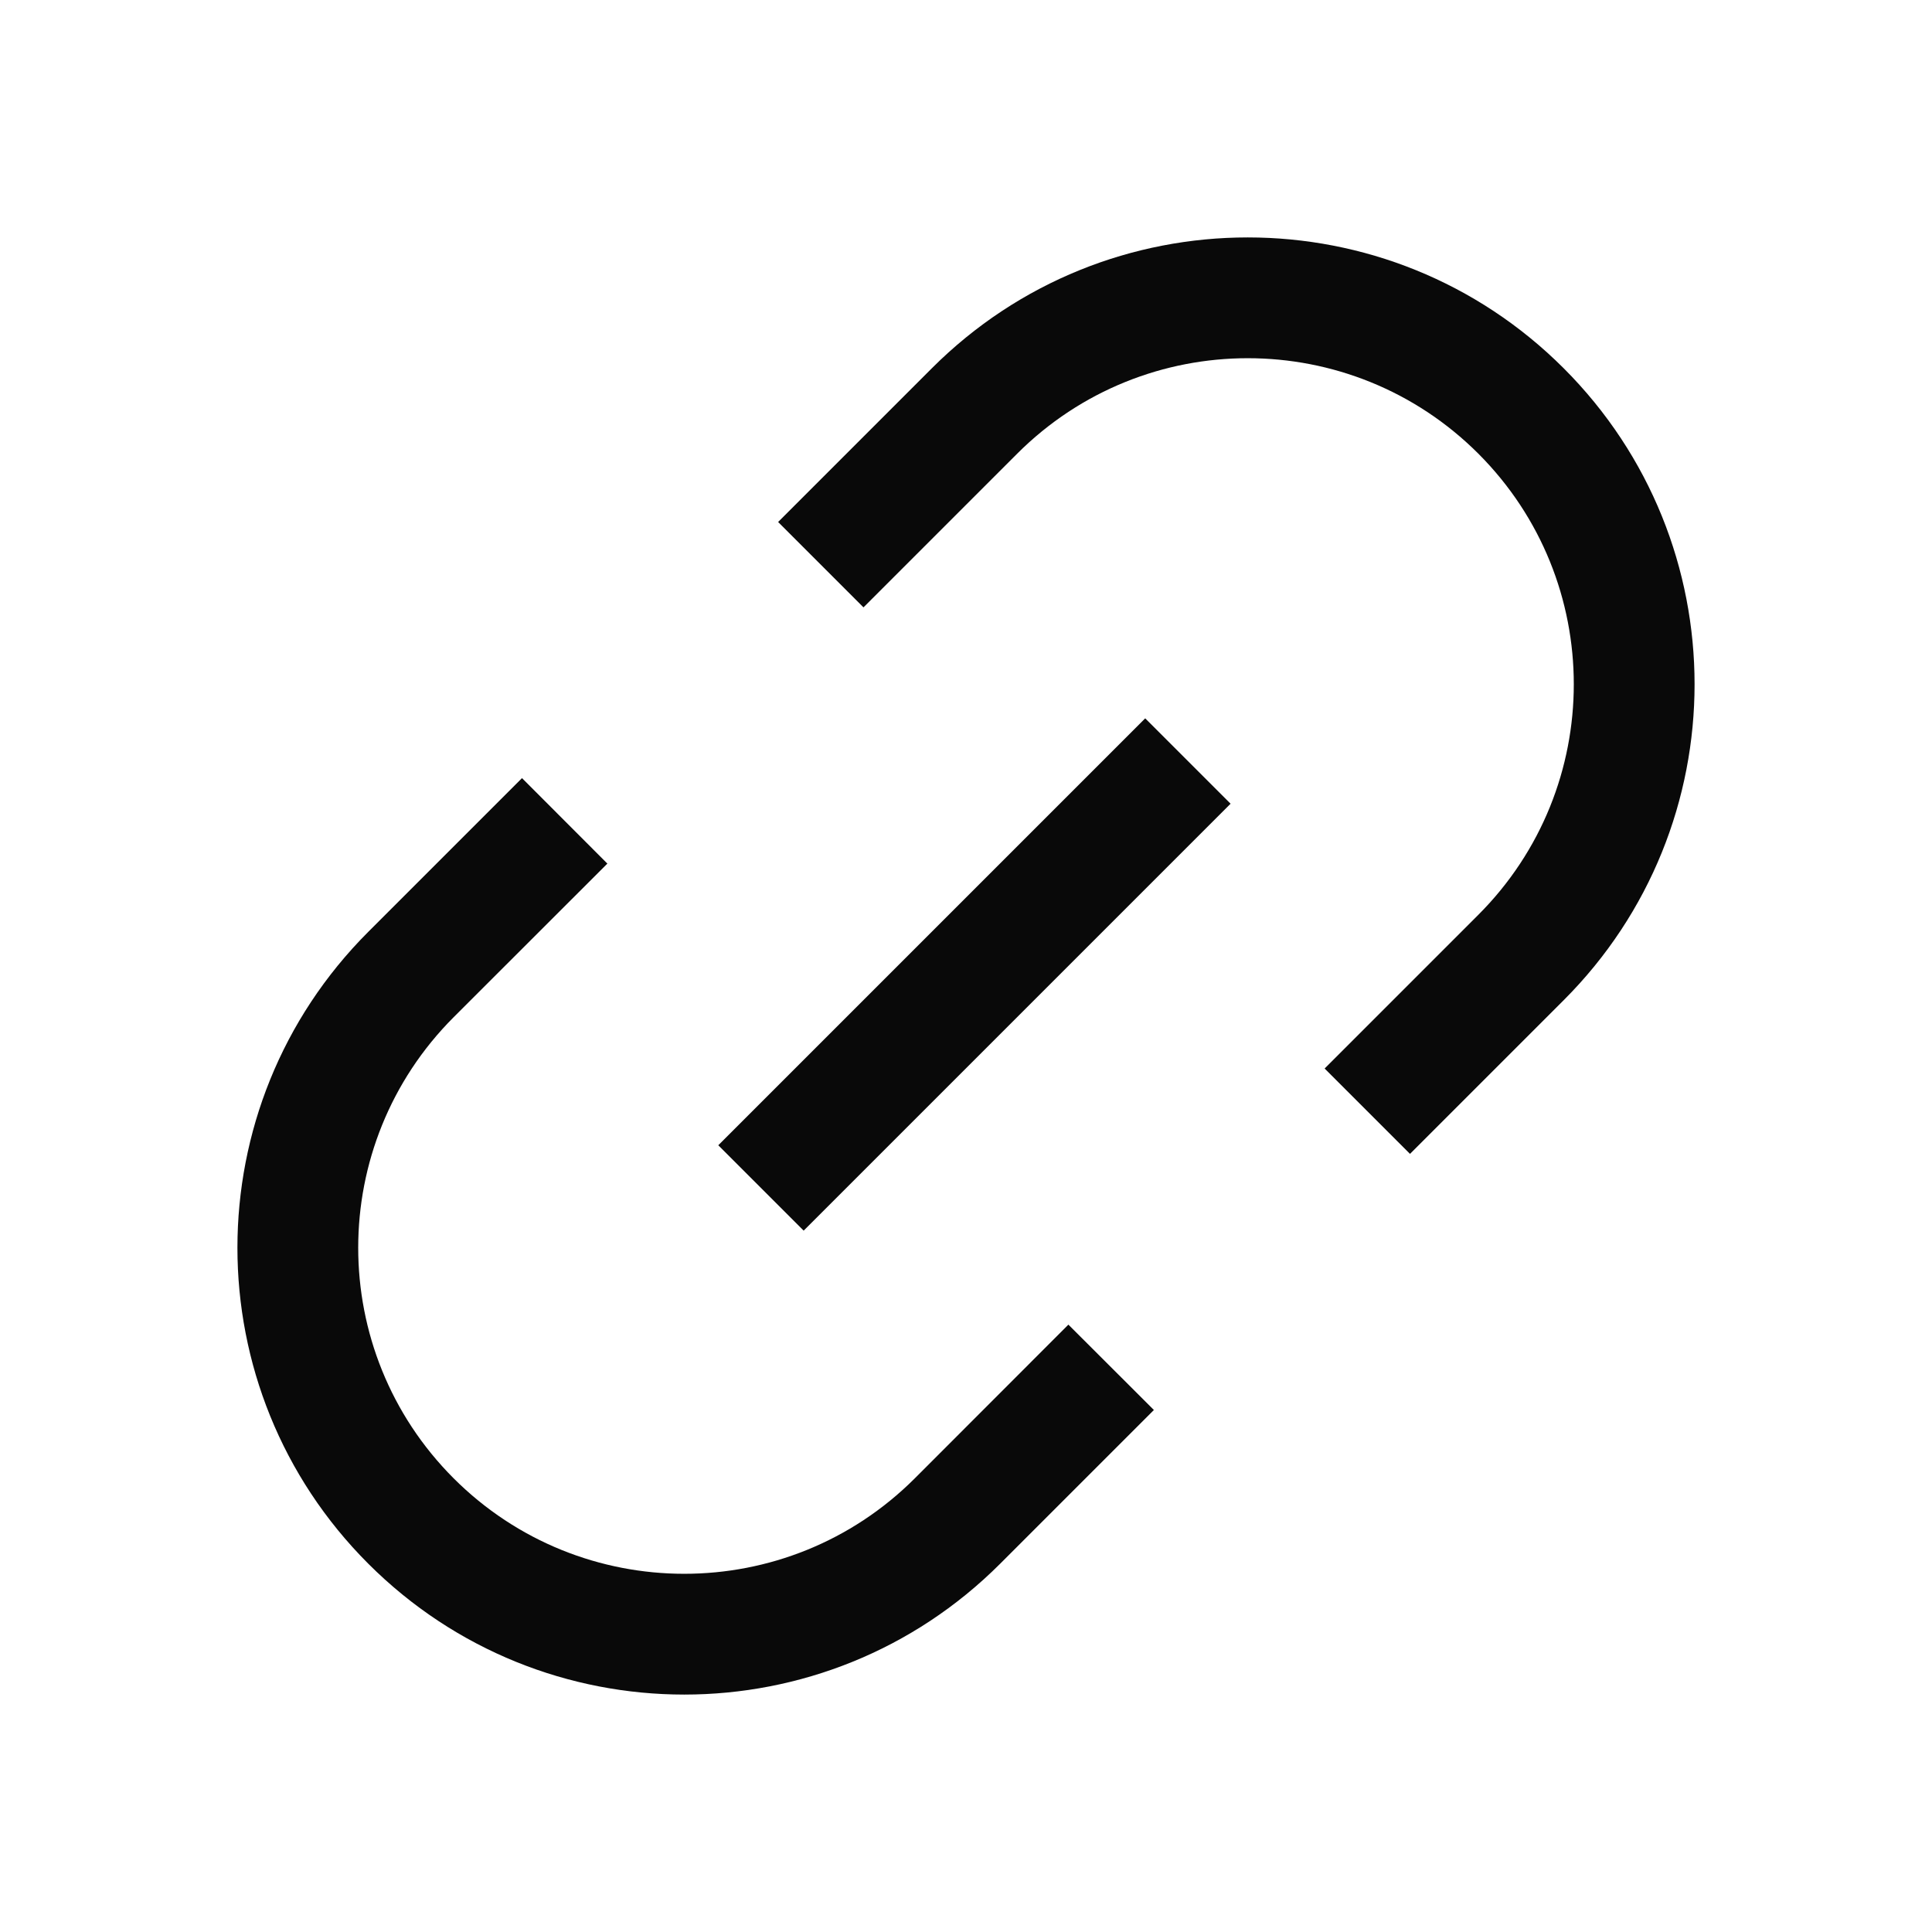 <svg width="16" height="16" viewBox="0 0 16 16" fill="none" xmlns="http://www.w3.org/2000/svg">
<rect x="9.484" y="5.949" width="1" height="5" transform="rotate(45 9.484 5.949)" fill="#090909"/>
<path fill-rule="evenodd" clip-rule="evenodd" d="M7.151 5.03L8.424 3.757C9.479 2.703 11.188 2.703 12.243 3.757C13.297 4.812 13.297 6.521 12.243 7.576L10.97 8.849L11.677 9.556L12.95 8.283C14.395 6.838 14.395 4.495 12.95 3.05C11.505 1.605 9.162 1.605 7.717 3.05L6.444 4.323L7.151 5.03ZM5.03 7.152L4.323 6.444L3.05 7.717C1.605 9.162 1.605 11.505 3.05 12.95C4.495 14.395 6.838 14.395 8.283 12.95L9.556 11.677L8.848 10.97L7.576 12.243C6.521 13.297 4.812 13.297 3.757 12.243C2.703 11.188 2.703 9.479 3.757 8.424L5.03 7.152Z" fill="#090909"/>
</svg>
